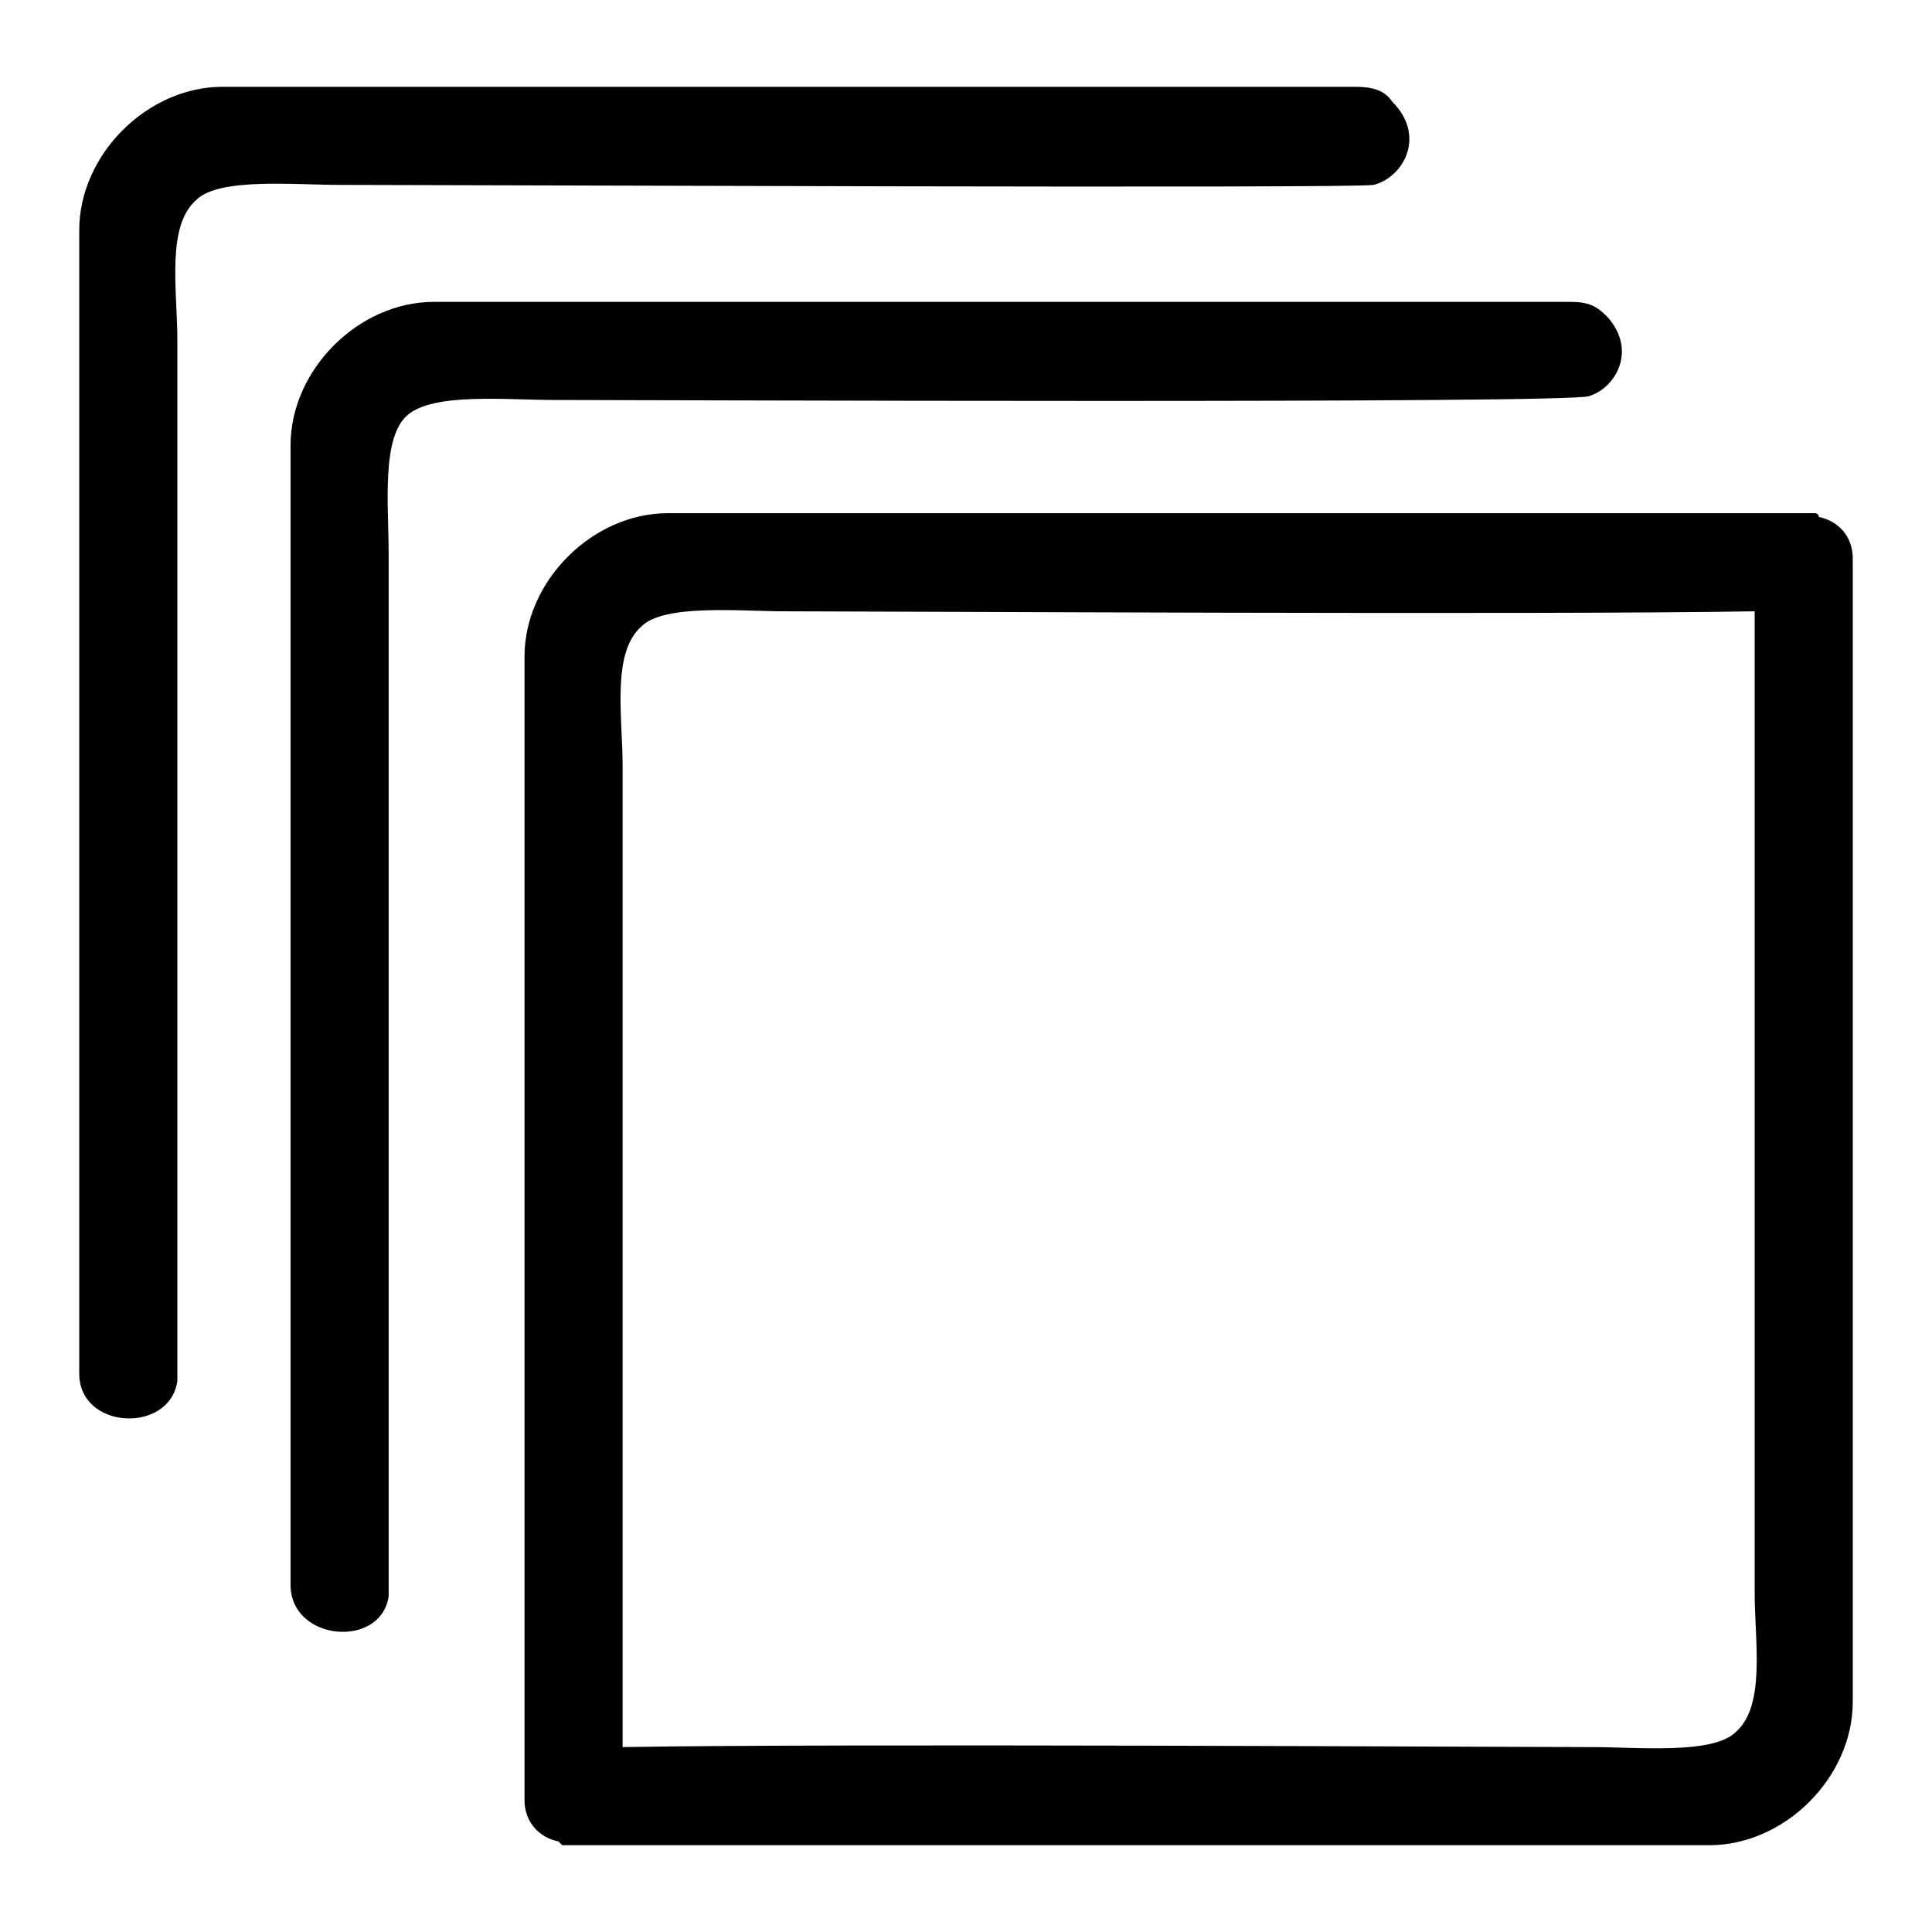 <?xml version="1.0" encoding="UTF-8"?>
<!DOCTYPE svg PUBLIC "-//W3C//DTD SVG 1.1//EN" "http://www.w3.org/Graphics/SVG/1.1/DTD/svg11.dtd">
<!-- Creator: CorelDRAW X8 -->
<svg xmlns="http://www.w3.org/2000/svg" xml:space="preserve" width="512px" height="512px" version="1.1" style="shape-rendering:geometricPrecision; text-rendering:geometricPrecision; image-rendering:optimizeQuality; fill-rule:evenodd; clip-rule:evenodd"
viewBox="0 0 512 512"
 xmlns:xlink="http://www.w3.org/1999/xlink">
 <defs>
  <style type="text/css">
   <![CDATA[
    .fil0 {fill:none}
    .fil1 {fill:black}
   ]]>
  </style>
 </defs>
 <g id="Layer_x0020_1">
  <rect class="fil0" width="512" height="512"/>
  <g id="_2193326047280">
   <path class="fil1" d="M21 61l0 303c0,15 24,16 26,2l0 -276c0,-13 -3,-30 5,-37 6,-6 26,-4 38,-4 29,0 269,1 274,0 8,-2 14,-13 5,-22 -2,-3 -5,-4 -10,-4l-300 0c-20,0 -38,18 -38,38z"/>
   <path class="fil1" d="M77 118l0 302c0,15 24,17 26,3l0 -276c0,-13 -2,-31 5,-37 7,-6 26,-4 39,-4 28,0 268,1 274,-1 7,-2 13,-12 5,-21 -3,-3 -5,-4 -10,-4l-301 0c-20,0 -38,18 -38,38z"/>
   <path class="fil1" d="M491 451l0 -303c0,-6 -4,-10 -9,-11 0,-1 -1,-1 -1,-1l0 0 0 0 0 0c-1,0 -2,0 -3,0l-1 0 -300 0c-20,0 -38,18 -38,38l0 303c0,6 4,10 9,11 0,0 1,1 1,1l0 0 0 0 0 0c1,0 2,0 3,0l1 0 300 0c20,0 38,-18 38,-38zm-26 -289l0 260c0,13 3,30 -5,37 -6,6 -26,4 -38,4 -24,0 -201,-1 -257,0l0 -260c0,-13 -3,-30 5,-37 6,-6 26,-4 38,-4 24,0 201,1 257,0z"/>
  </g>
 </g>
</svg>
